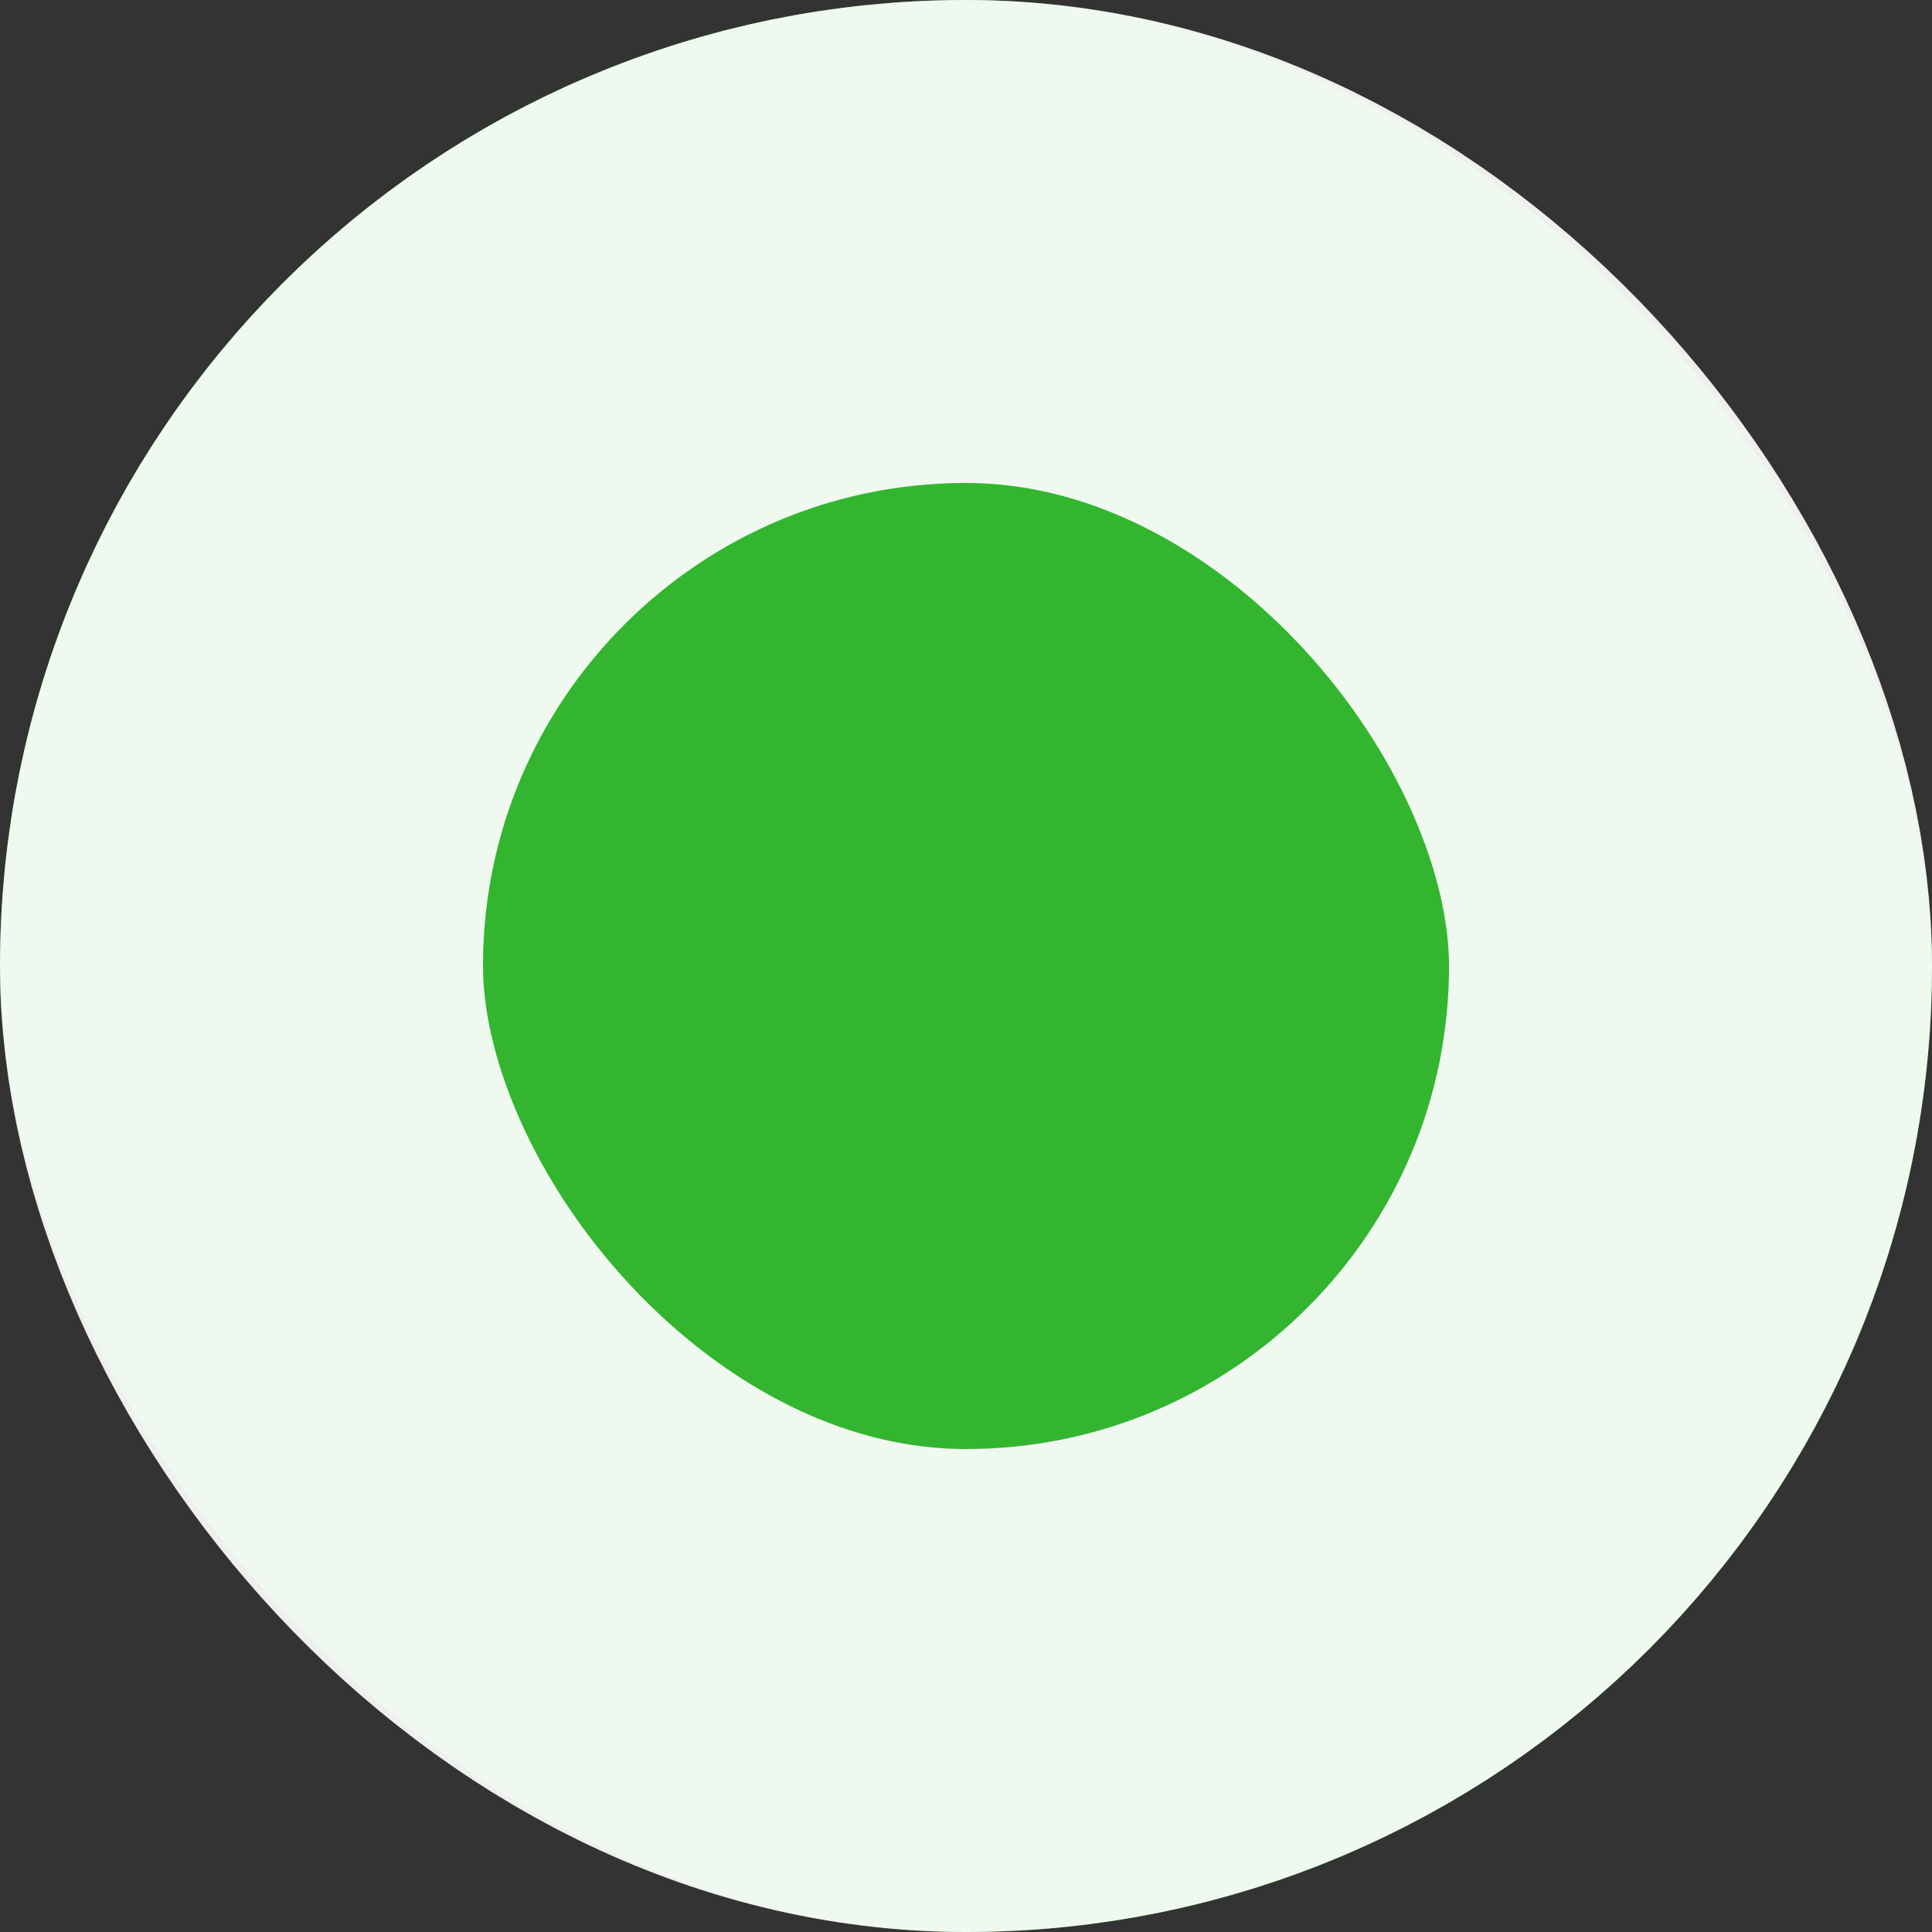 <svg width="8" height="8" viewBox="0 0 8 8" fill="none" xmlns="http://www.w3.org/2000/svg">
    <rect x="0" y="0" width="8" height="8" fill="#333333" stroke="none"/>
    <rect width="8" height="8" rx="4" fill="#33B530" />
    <rect x="1" y="1" width="6" height="6" rx="3" stroke="white" stroke-opacity="0.92" stroke-width="2" />
</svg>